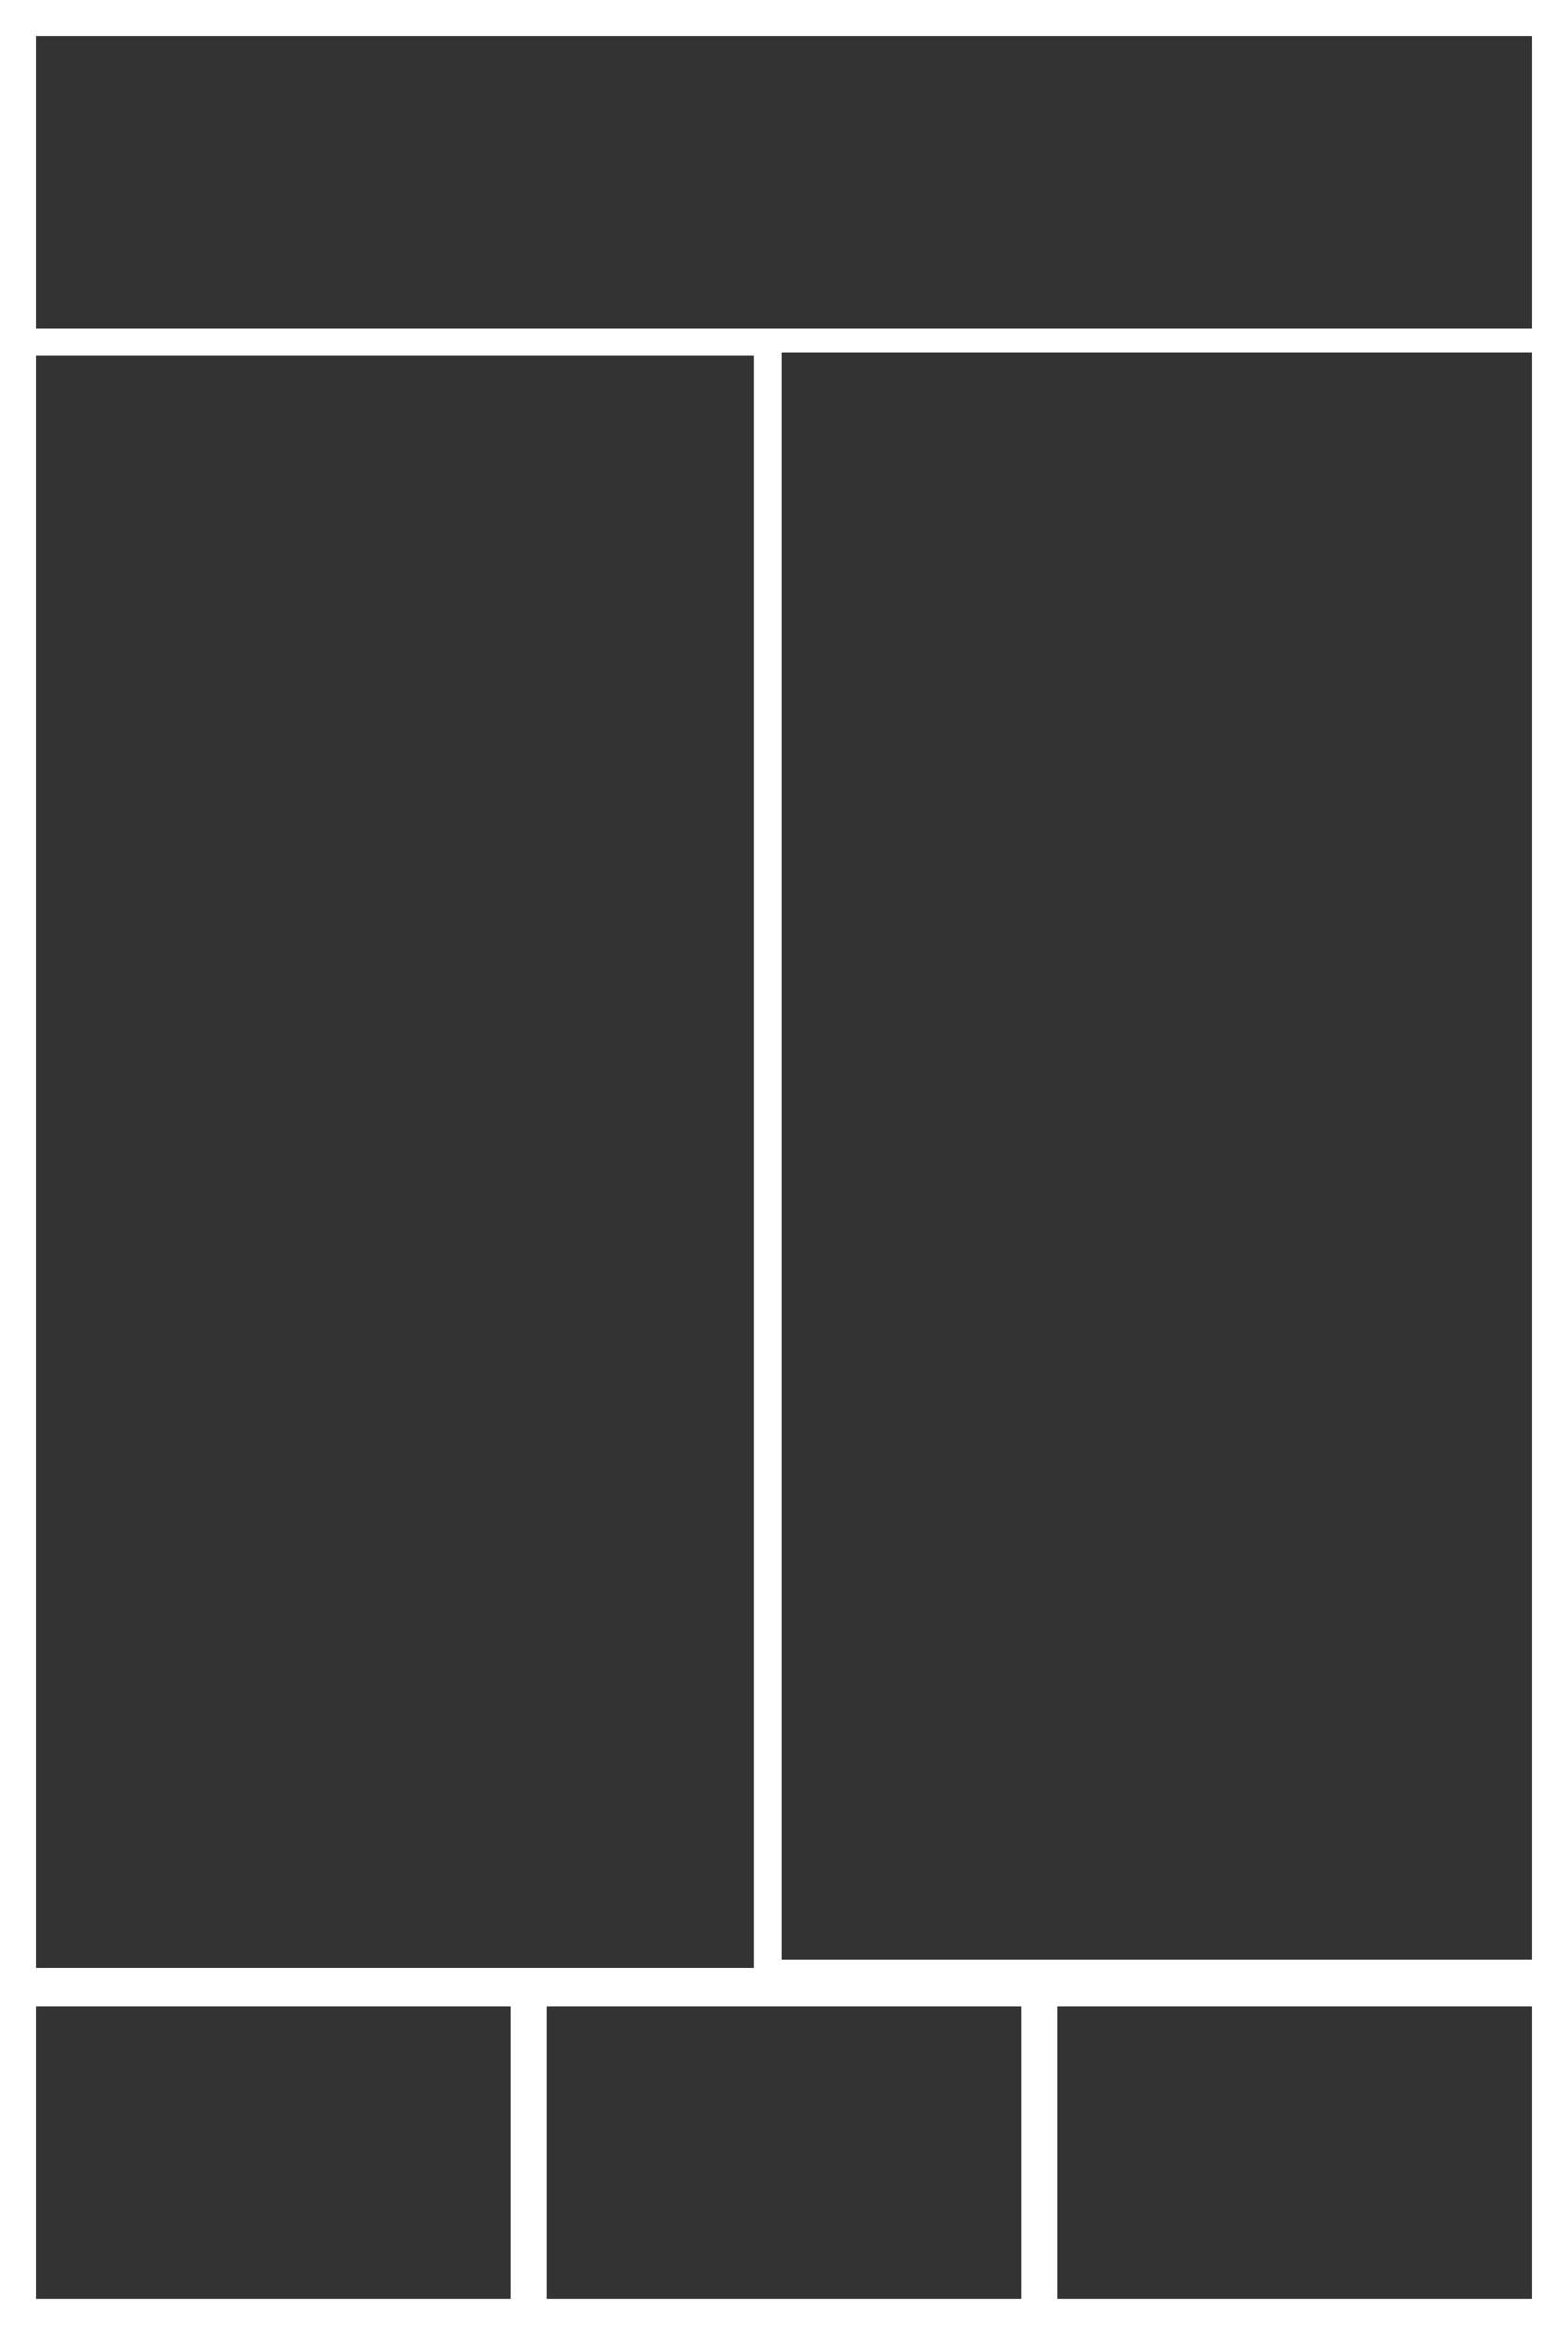 <?xml version="1.0" encoding="utf-8"?>
<svg version="1.1" id="Ebene_1" x="0px" y="0px" width="86px" height="128px" viewBox="0 0 86 128" enable-background="new 0 0 86 128" xmlns="http://www.w3.org/2000/svg">
  <rect fill="#FFFFFF" width="86" height="128"/>
  <rect x="42.854" y="19.329" fill="#333333" width="41.146" height="88.077" style=""/>
  <rect x="2" y="19.485" fill="#333333" width="39.329" height="88.392" style=""/>
  <rect x="2" y="110" fill="#333333" width="26" height="16"/>
  <rect x="30" y="110" fill="#333333" width="26" height="16"/>
  <rect x="58" y="110" fill="#333333" width="26" height="16"/>
  <rect x="2" y="2" fill="#333333" width="82" height="16"/>
</svg>